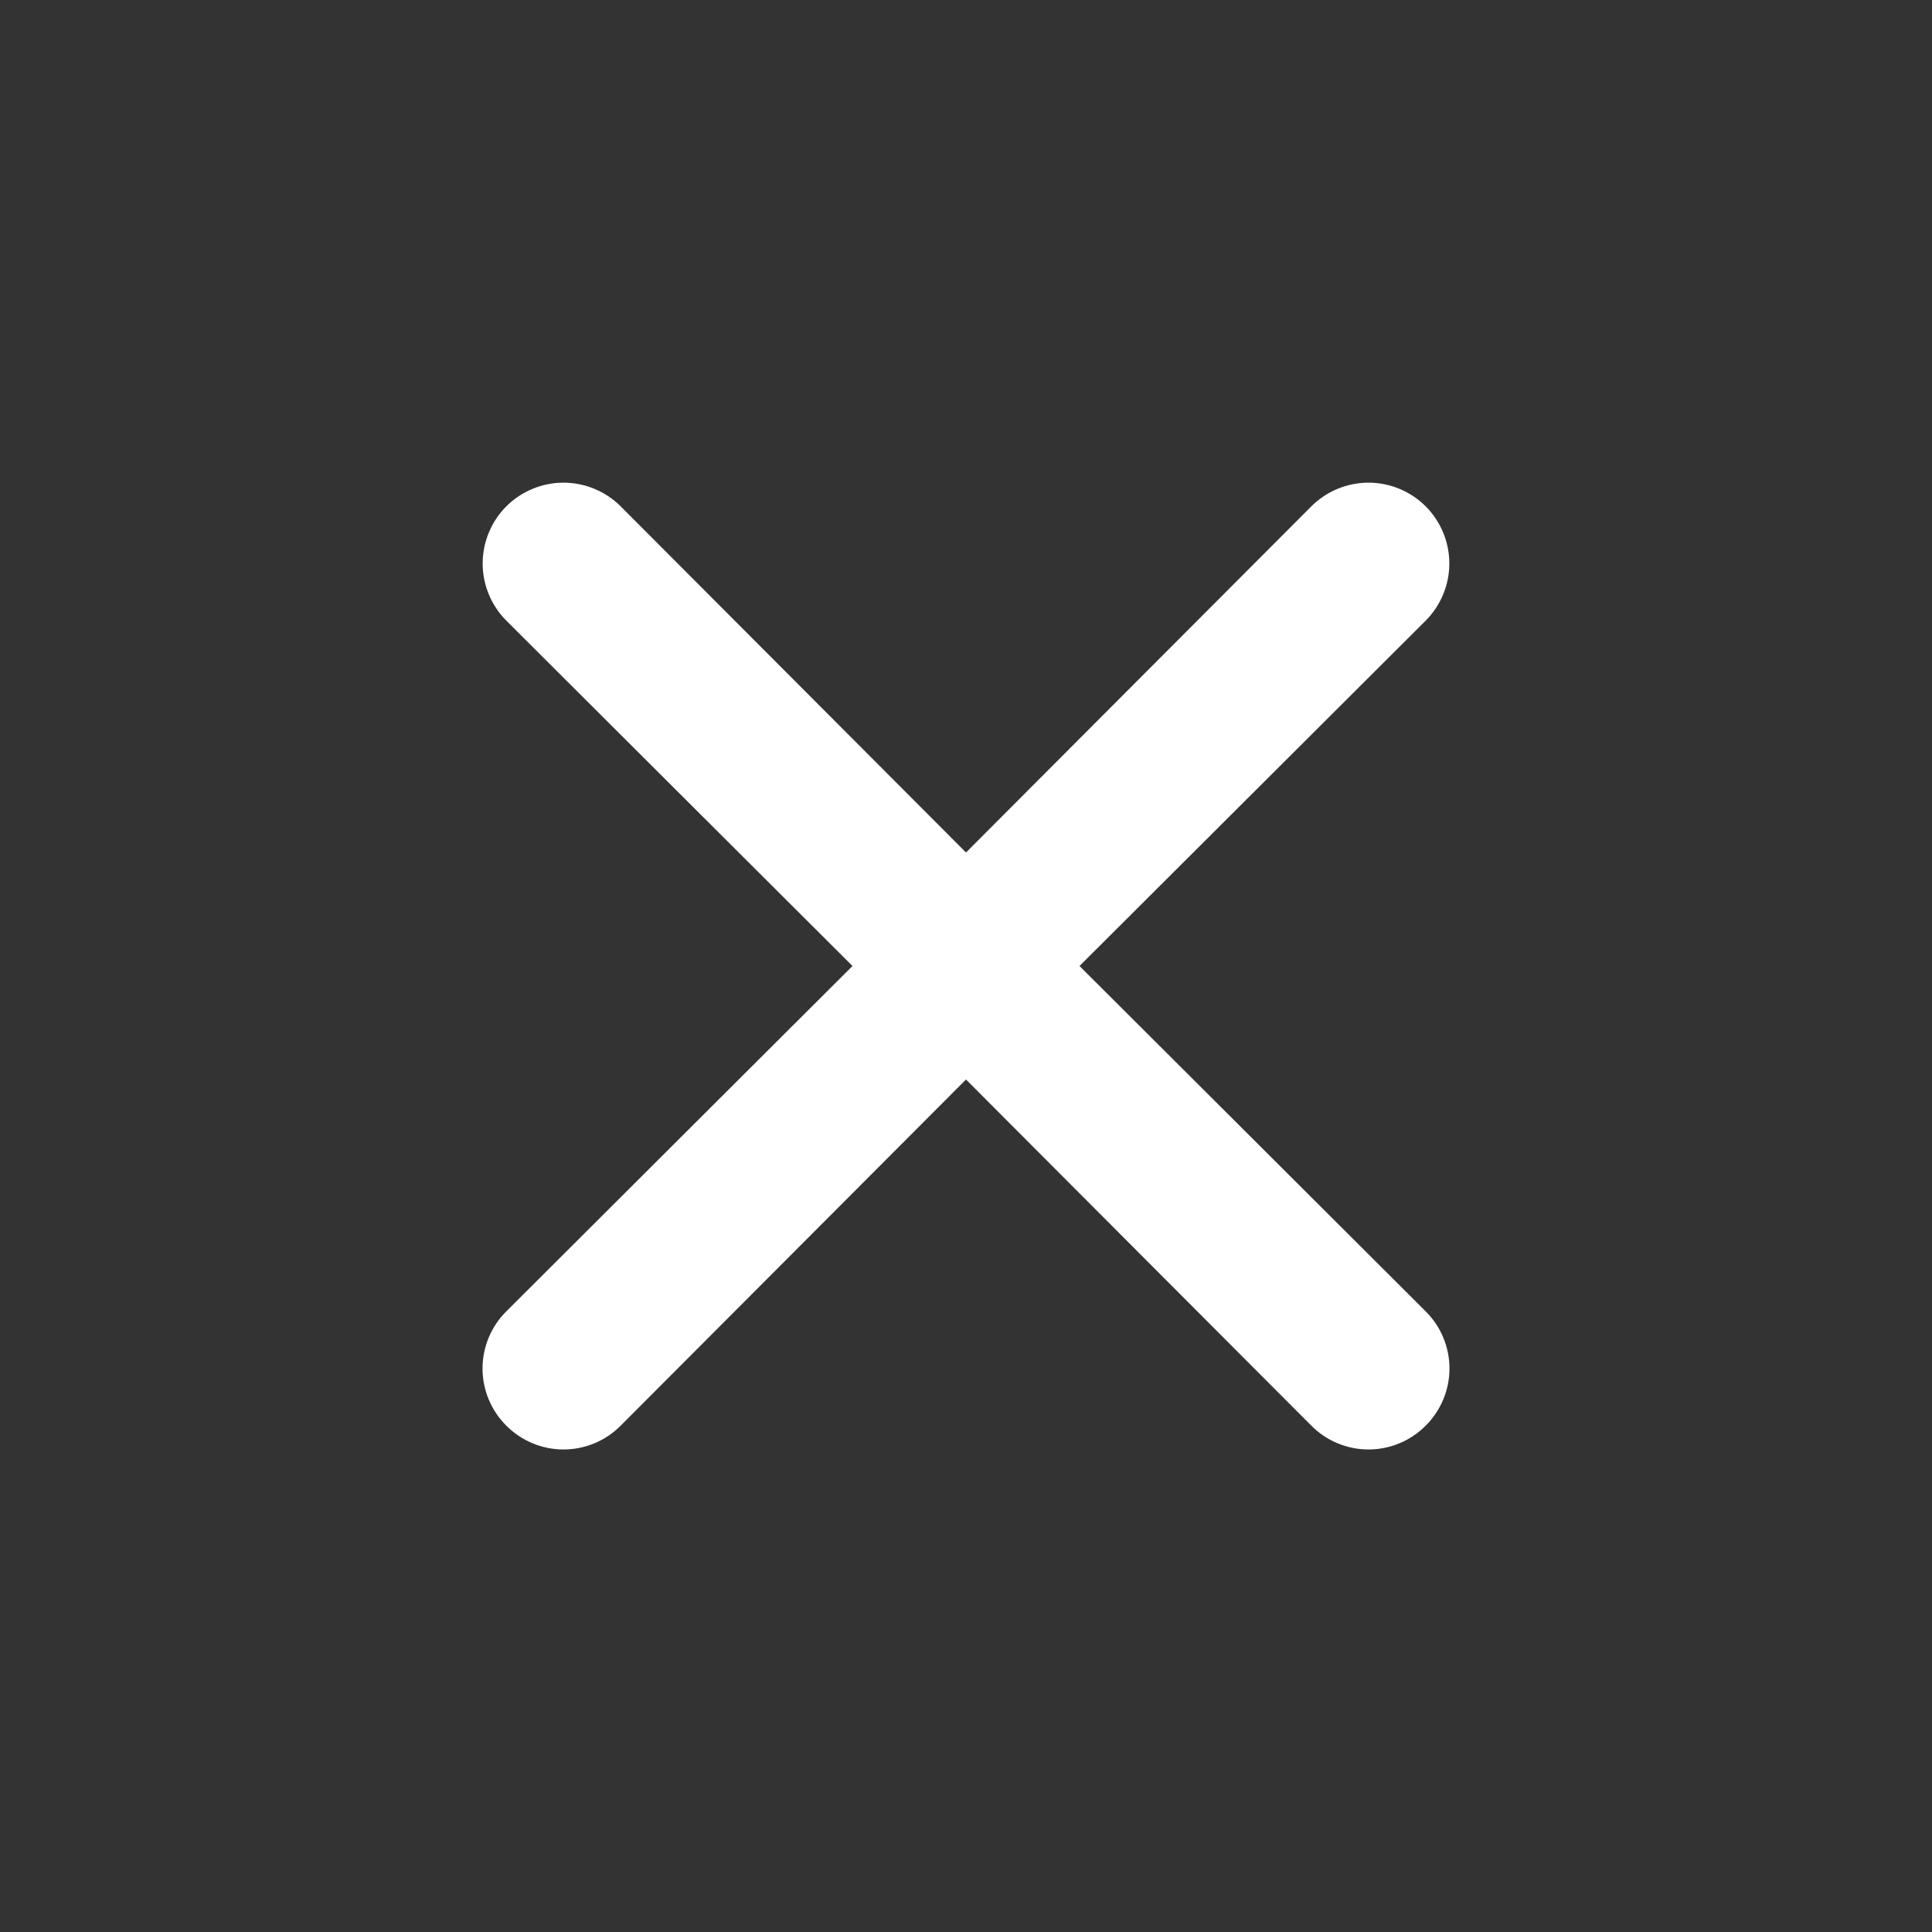 <svg viewBox="0 0 53 53" fill="none" xmlns="http://www.w3.org/2000/svg">
    <rect x="0" y="0" width="53" height="53" fill="#333333" stroke="none"/>
    <path
        d="M29.614 26.5L39.11 17.026C39.525 16.61 39.759 16.046 39.759 15.458C39.759 14.87 39.525 14.306 39.11 13.89C38.694 13.475 38.13 13.241 37.542 13.241C36.954 13.241 36.39 13.475 35.974 13.89L26.5 23.386L17.026 13.89C16.61 13.475 16.046 13.241 15.458 13.241C14.87 13.241 14.306 13.475 13.89 13.89C13.475 14.306 13.241 14.87 13.241 15.458C13.241 16.046 13.475 16.61 13.89 17.026L23.386 26.5L13.89 35.974C13.683 36.179 13.519 36.423 13.407 36.692C13.295 36.962 13.237 37.25 13.237 37.542C13.237 37.833 13.295 38.122 13.407 38.391C13.519 38.66 13.683 38.904 13.89 39.11C14.096 39.317 14.34 39.481 14.609 39.593C14.878 39.705 15.167 39.763 15.458 39.763C15.75 39.763 16.038 39.705 16.308 39.593C16.577 39.481 16.821 39.317 17.026 39.11L26.5 29.614L35.974 39.11C36.179 39.317 36.423 39.481 36.692 39.593C36.962 39.705 37.25 39.763 37.542 39.763C37.833 39.763 38.122 39.705 38.391 39.593C38.66 39.481 38.904 39.317 39.11 39.11C39.317 38.904 39.481 38.66 39.593 38.391C39.705 38.122 39.763 37.833 39.763 37.542C39.763 37.25 39.705 36.962 39.593 36.692C39.481 36.423 39.317 36.179 39.11 35.974L29.614 26.5Z"
        fill="white" />
</svg>